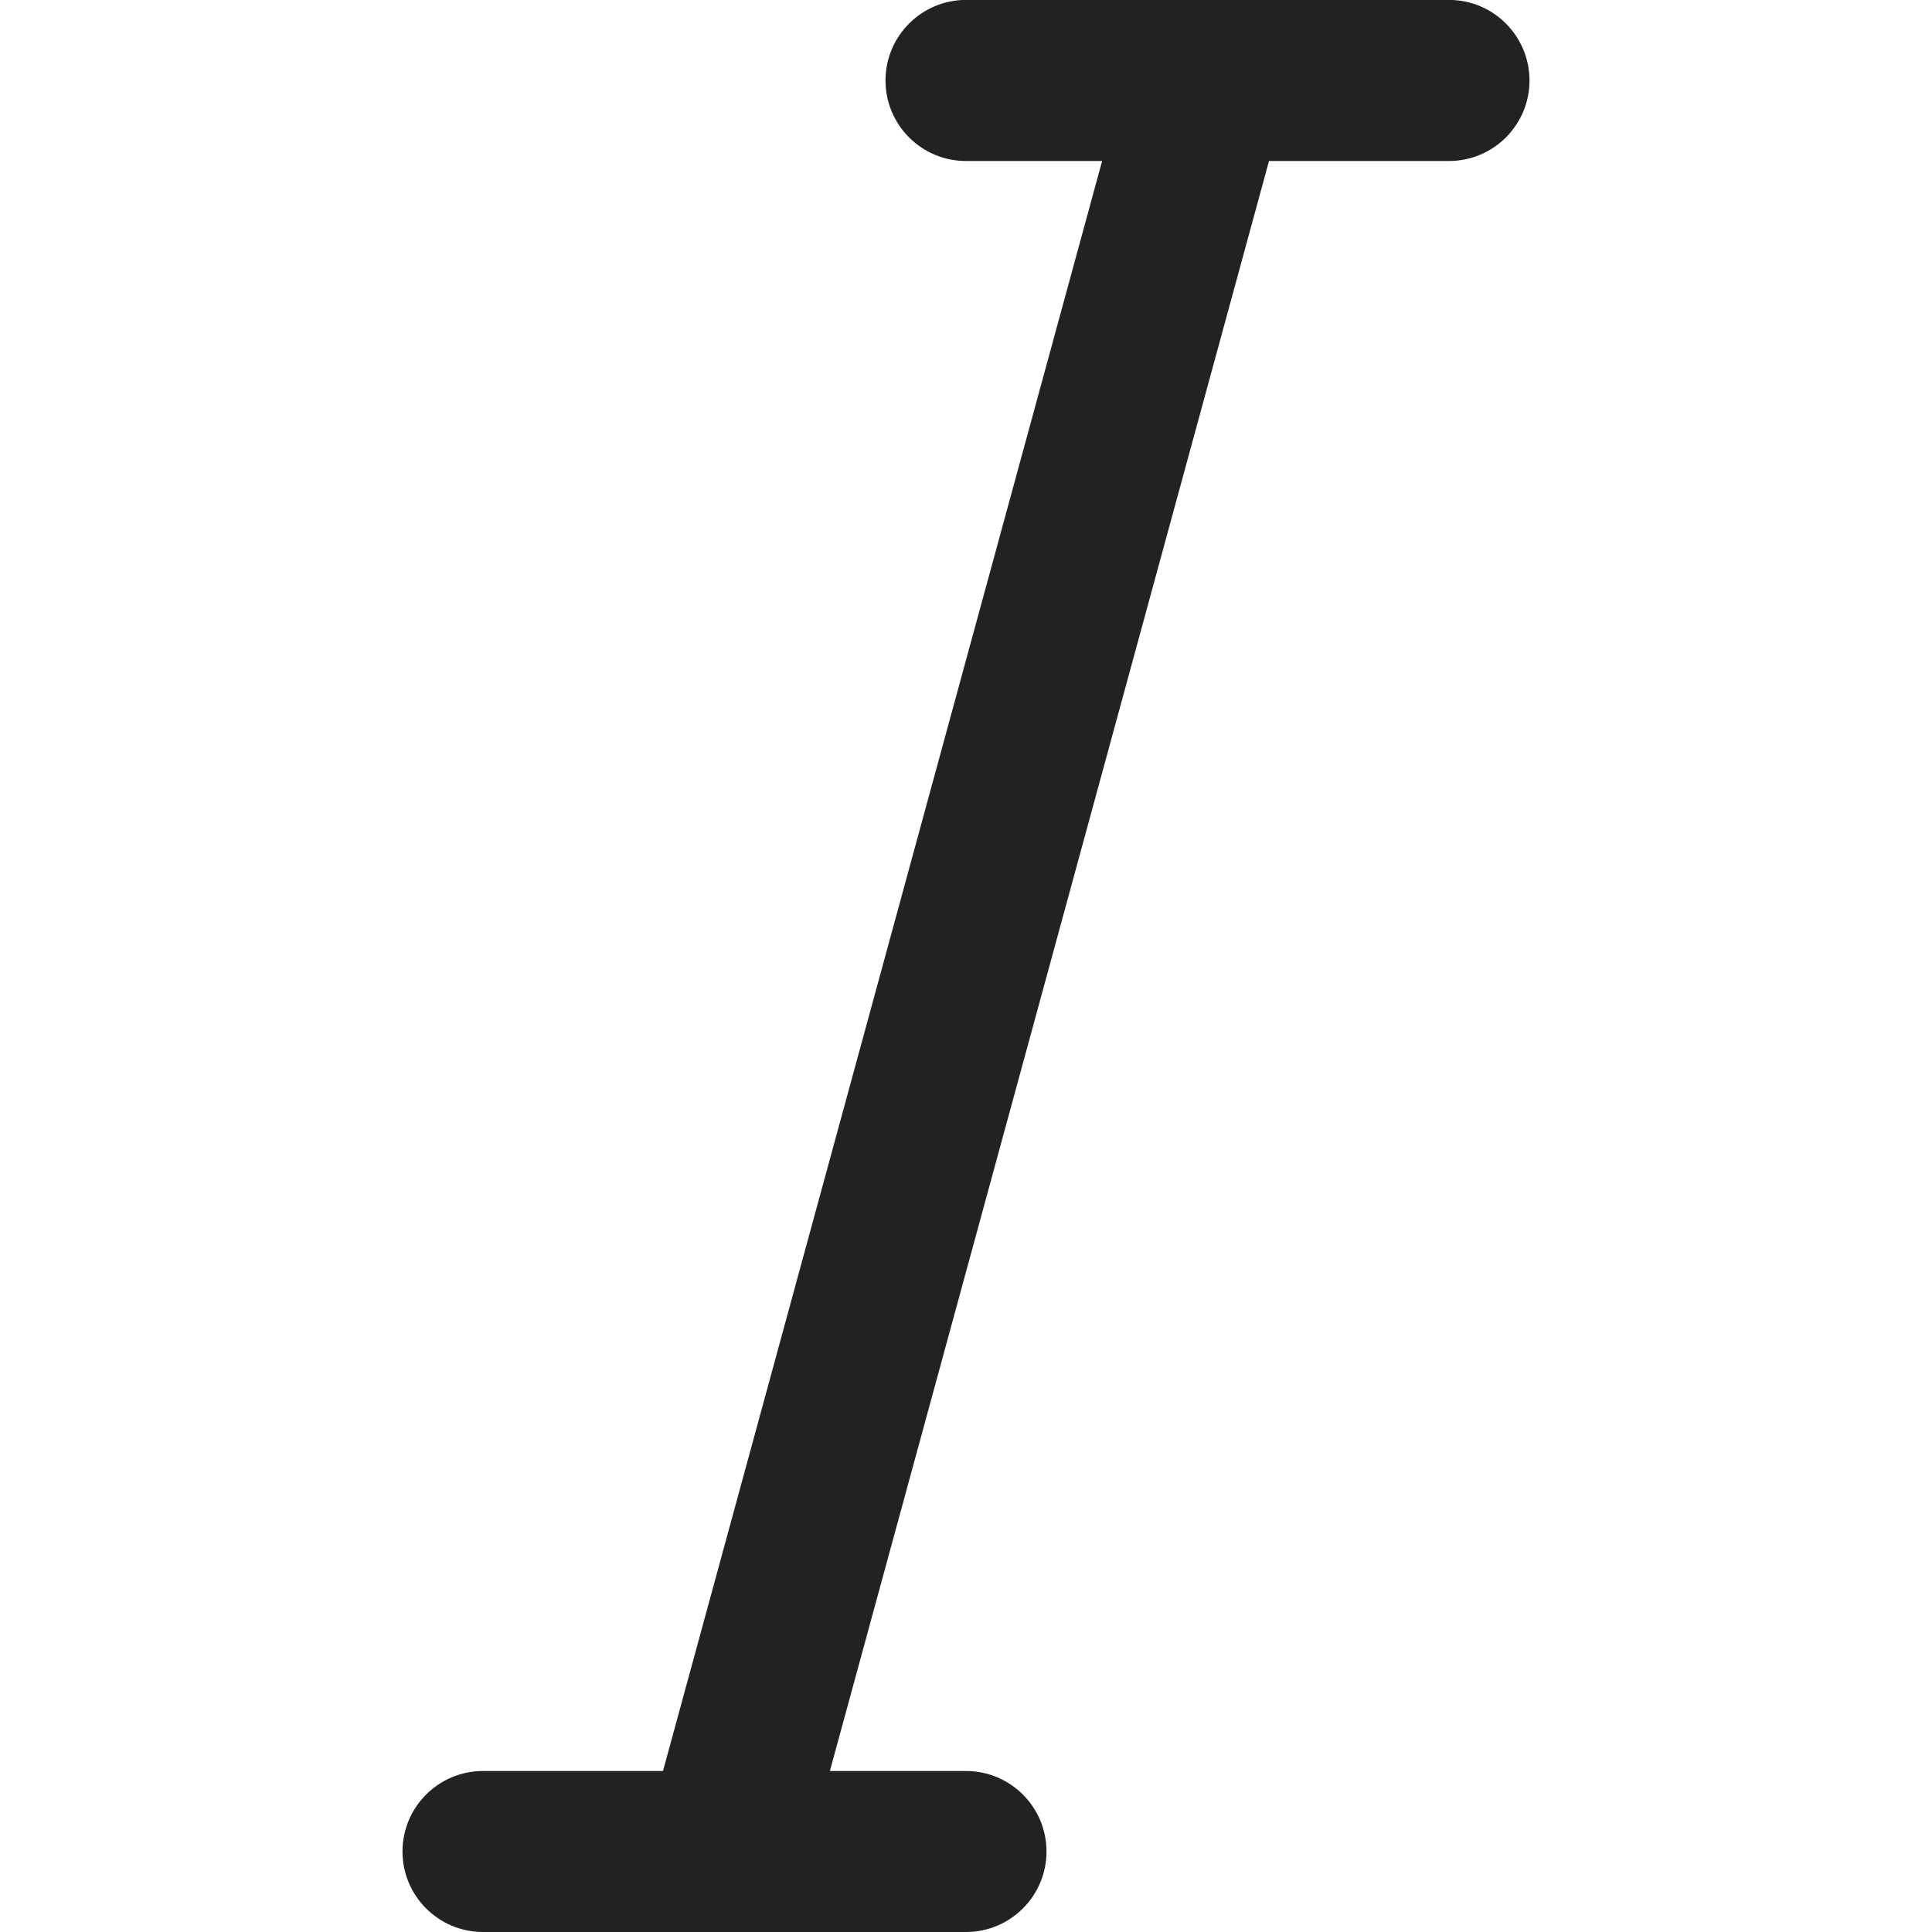 <?xml version="1.0" encoding="UTF-8"?>
<svg width="24px" height="24px" viewBox="0 0 24 24" version="1.1" xmlns="http://www.w3.org/2000/svg" xmlns:xlink="http://www.w3.org/1999/xlink">
    <title>italics</title>
    <g id="italics" stroke="none" stroke-width="1" fill="none" fill-rule="evenodd">
        <path d="M18,-0.001 L12,-0.001 C11.448,-0.001 11,0.448 11,1 C11,1.552 11.448,2 12,2 L13.691,2 L8.236,22 L6,22 C5.448,22 5,22.448 5,23 C5,23.552 5.448,24 6,24 L8.997,24 C8.998,24 8.999,24 9,24 C9.002,24 9.002,24 9.003,24 L12,24 C12.552,24 13,23.552 13,23 C13,22.448 12.552,22 12,22 L10.309,22 L15.764,2 L18,2 C18.552,2 19,1.552 19,1 C19,0.448 18.552,-0.001 18,-0.001" id="Fill-1" fill="#222222"></path>
    </g>
</svg>